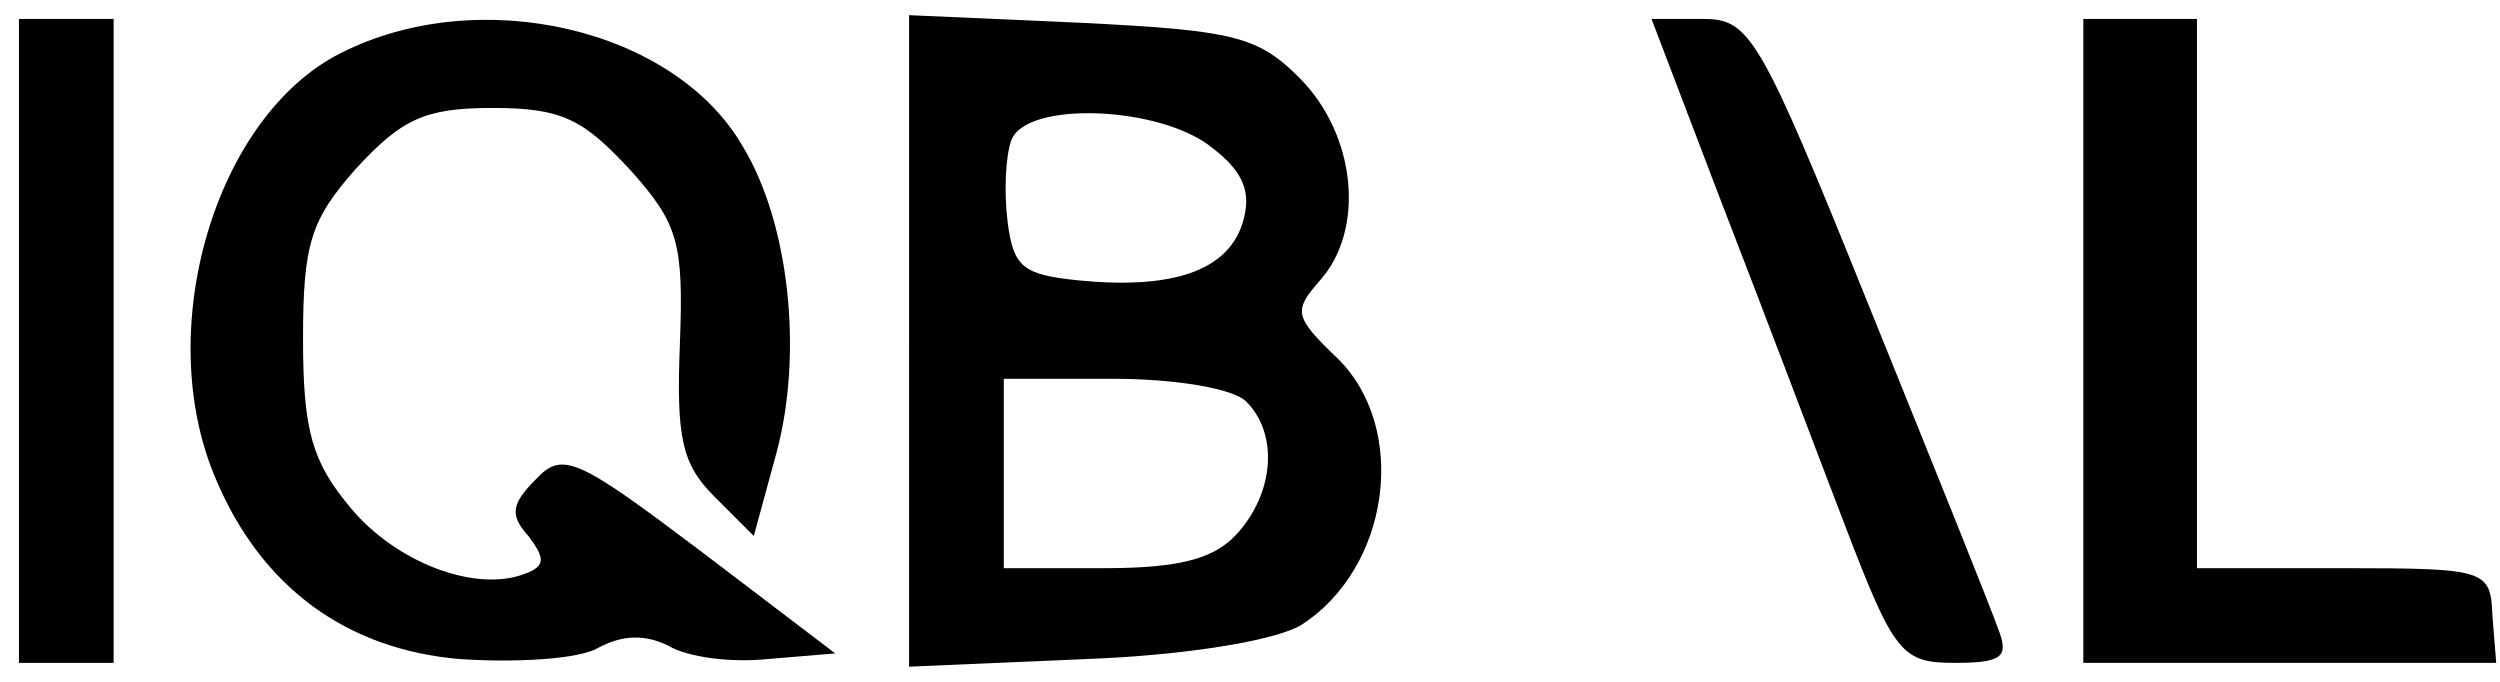 <?xml version="1.0" standalone="no"?>
<!DOCTYPE svg PUBLIC "-//W3C//DTD SVG 20010904//EN"
 "http://www.w3.org/TR/2001/REC-SVG-20010904/DTD/svg10.dtd">
<svg version="1.0" xmlns="http://www.w3.org/2000/svg"
 width="132pt" height="36pt" viewBox="0 0 132 36"
 preserveAspectRatio="xMidYMid meet">

<g transform="translate(0,36) scale(0.1,-0.1)"
fill="#000000" stroke="none">
<path d="M10 180 l0 -170 25 0 25 0 0 170 0 170 -25 0 -25 0 0 -170z"/>
<path d="M180 332 c-66 -33 -100 -146 -66 -225 24 -57 69 -90 129 -95 30 -2
63 0 73 6 13 7 25 7 37 1 10 -6 33 -9 52 -7 l36 3 -71 54 c-65 49 -73 53 -87
38 -13 -13 -14 -19 -4 -30 9 -12 9 -16 -2 -20 -26 -10 -68 6 -92 35 -20 24
-25 40 -25 89 0 50 4 63 28 90 24 26 36 32 72 32 37 0 48 -6 73 -33 25 -28 28
-38 26 -91 -2 -50 1 -64 18 -81 l21 -21 12 44 c14 52 7 121 -18 162 -36 62
-139 86 -212 49z"/>
<path d="M480 180 l0 -172 93 4 c54 2 101 10 114 18 47 30 57 104 19 141 -23
22 -23 25 -9 41 24 27 19 77 -11 107 -22 22 -35 25 -116 29 l-90 4 0 -172z
m160 102 c17 -13 21 -24 16 -40 -8 -25 -37 -35 -87 -30 -29 3 -34 7 -37 31 -2
16 -1 35 2 43 8 21 79 18 106 -4z m18 -134 c17 -17 15 -48 -5 -70 -12 -13 -30
-18 -70 -18 l-53 0 0 50 0 50 58 0 c32 0 63 -5 70 -12z"/>
<path d="M909 253 c21 -54 50 -131 65 -170 26 -68 30 -73 58 -73 25 0 29 3 23
18 -3 9 -34 86 -68 170 -58 144 -63 152 -88 152 l-27 0 37 -97z"/>
<path d="M1100 180 l0 -170 109 0 109 0 -2 25 c-1 24 -3 25 -78 25 l-78 0 0
145 0 145 -30 0 -30 0 0 -170z"/>
</g>
</svg>
